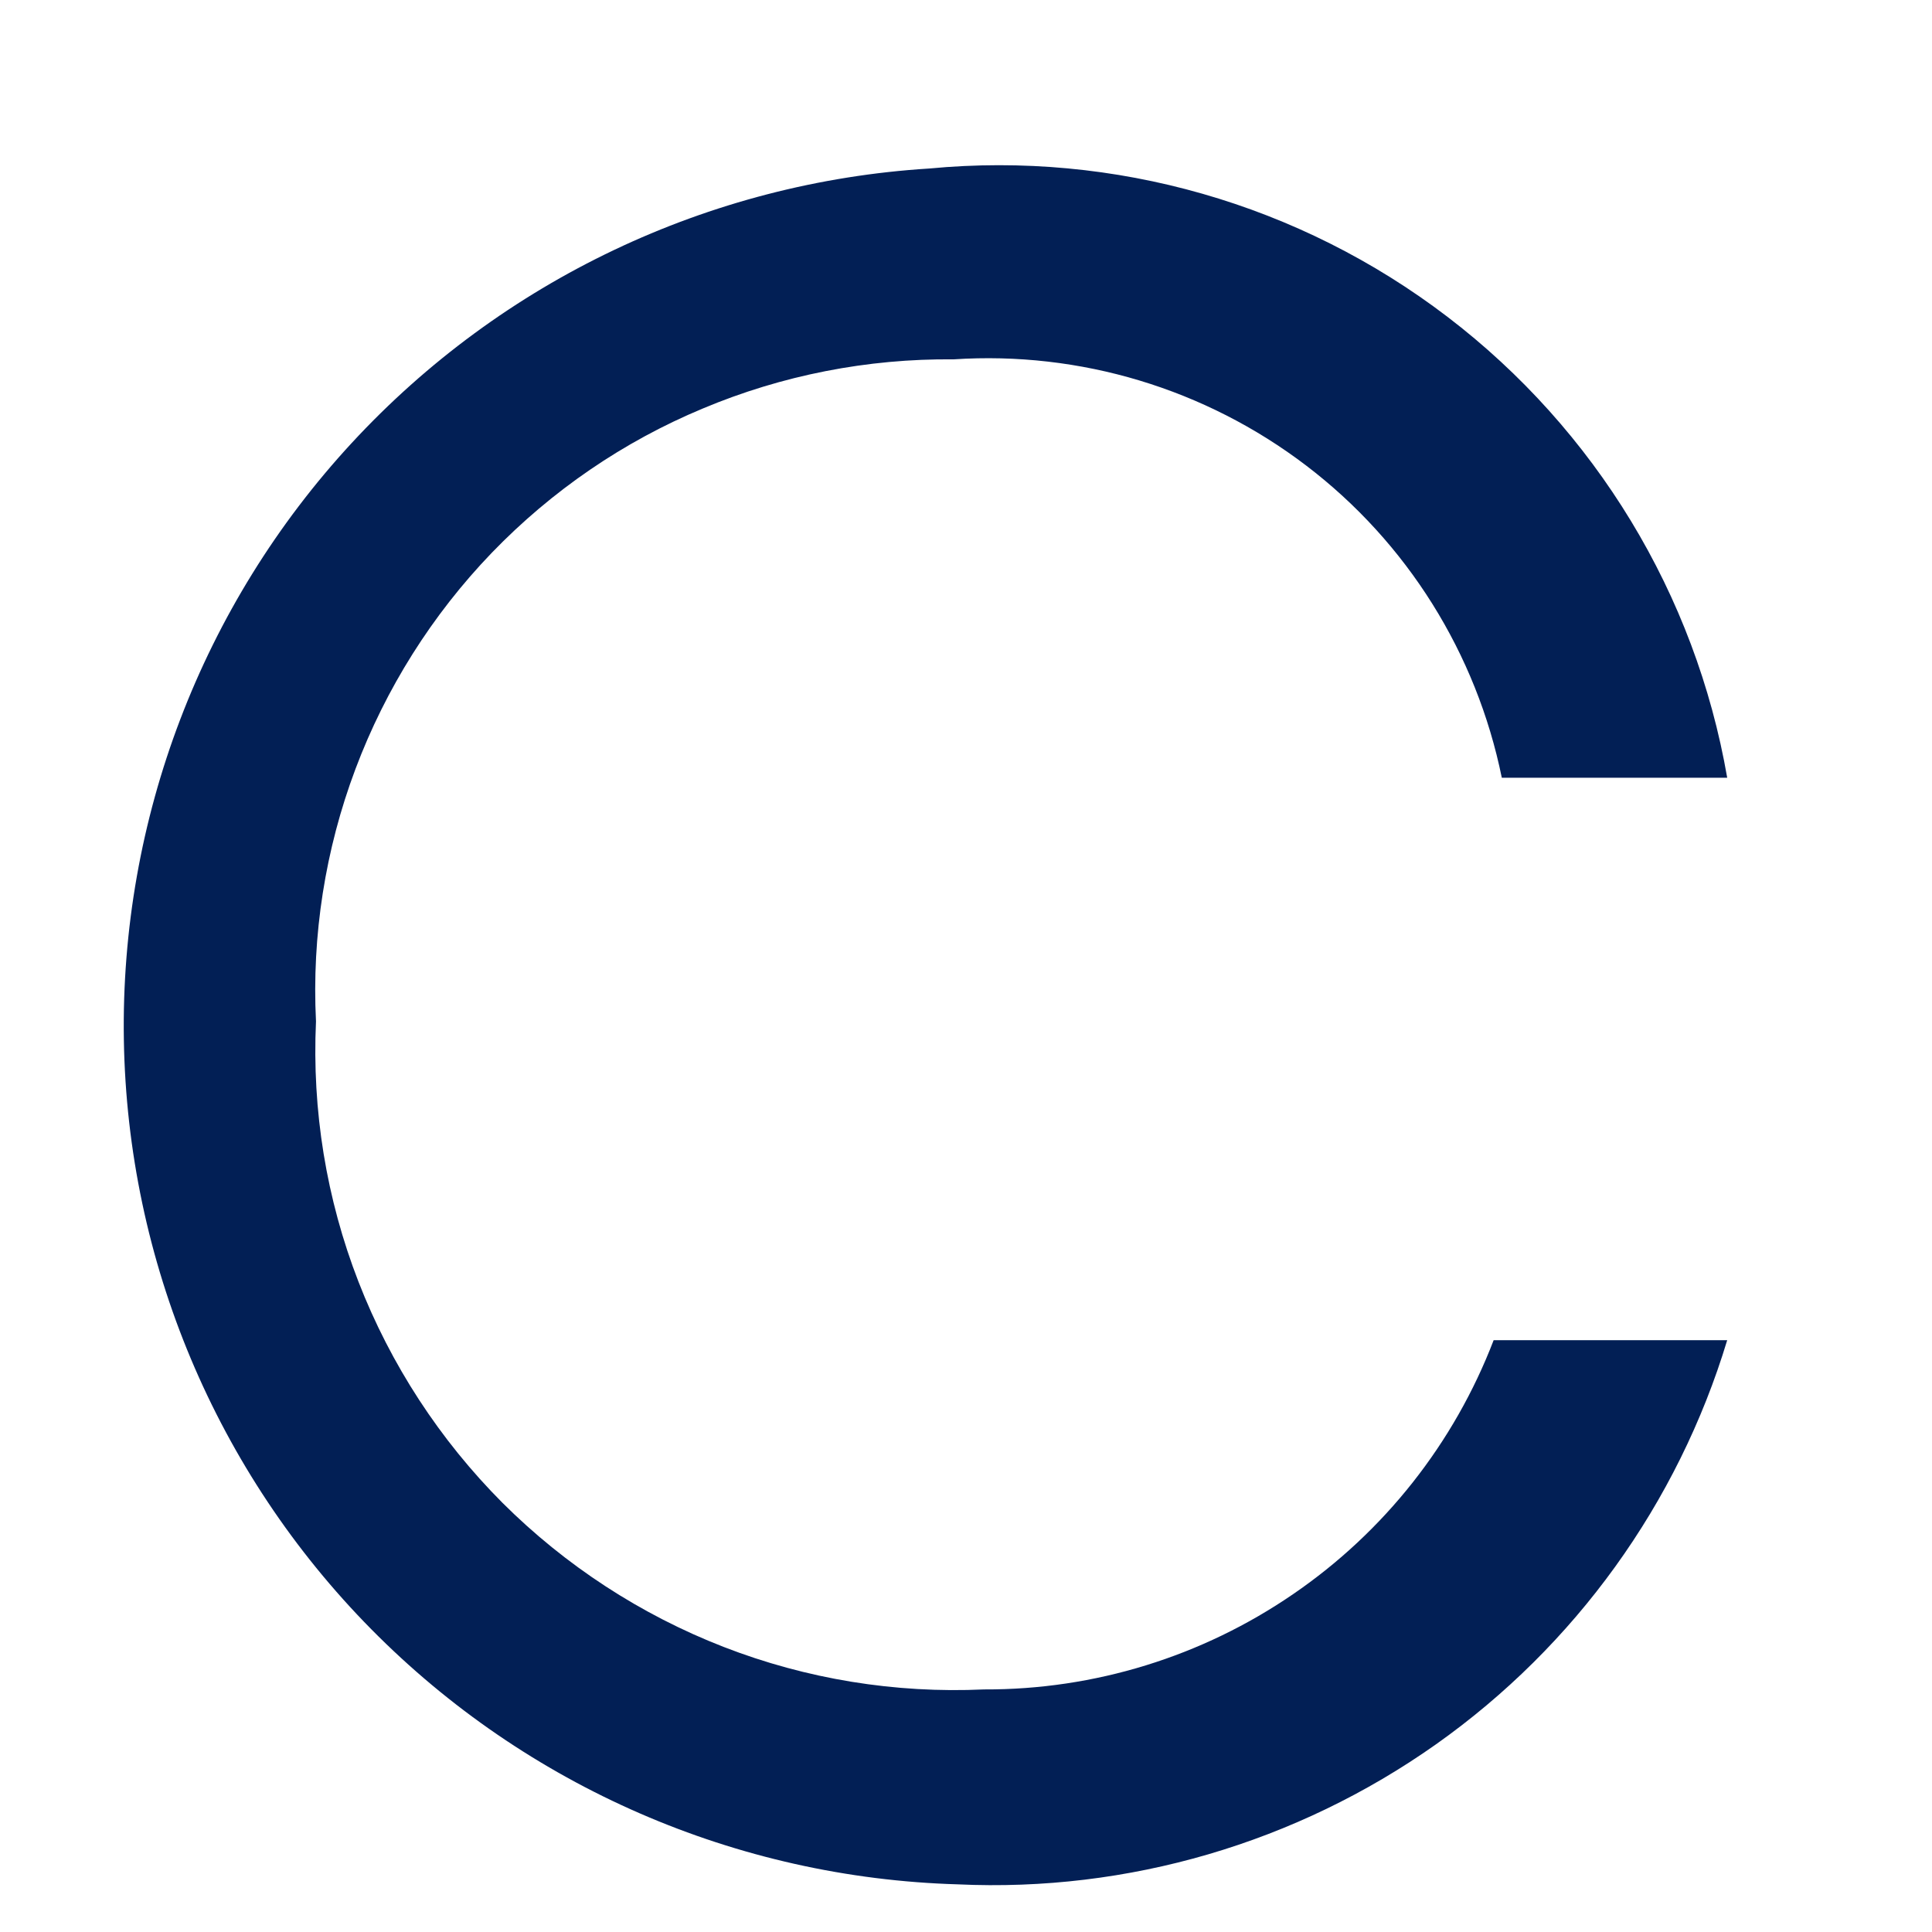 <svg width="9" height="9" viewBox="0 0 9 9" fill="none" xmlns="http://www.w3.org/2000/svg">
<path d="M8.046 6.243C7.816 7.004 7.338 7.667 6.689 8.126C6.039 8.585 5.255 8.815 4.461 8.778C3.432 8.748 2.454 8.323 1.73 7.59C1.007 6.858 0.594 5.874 0.577 4.845C0.56 3.816 0.94 2.819 1.639 2.063C2.338 1.307 3.301 0.849 4.329 0.785C5.192 0.703 6.054 0.95 6.743 1.476C7.432 2.002 7.898 2.769 8.046 3.623H6.996C6.878 3.044 6.555 2.527 6.085 2.169C5.615 1.811 5.032 1.635 4.442 1.674C4.041 1.67 3.643 1.748 3.274 1.903C2.904 2.057 2.57 2.286 2.291 2.575C2.013 2.864 1.797 3.207 1.656 3.582C1.515 3.957 1.452 4.358 1.472 4.758C1.453 5.172 1.52 5.585 1.67 5.971C1.82 6.357 2.049 6.708 2.341 7.001C2.634 7.293 2.985 7.522 3.371 7.672C3.757 7.822 4.17 7.889 4.584 7.87C5.098 7.872 5.6 7.717 6.024 7.426C6.448 7.136 6.774 6.723 6.958 6.243H8.046Z" fill="#021F55"/>
</svg>
